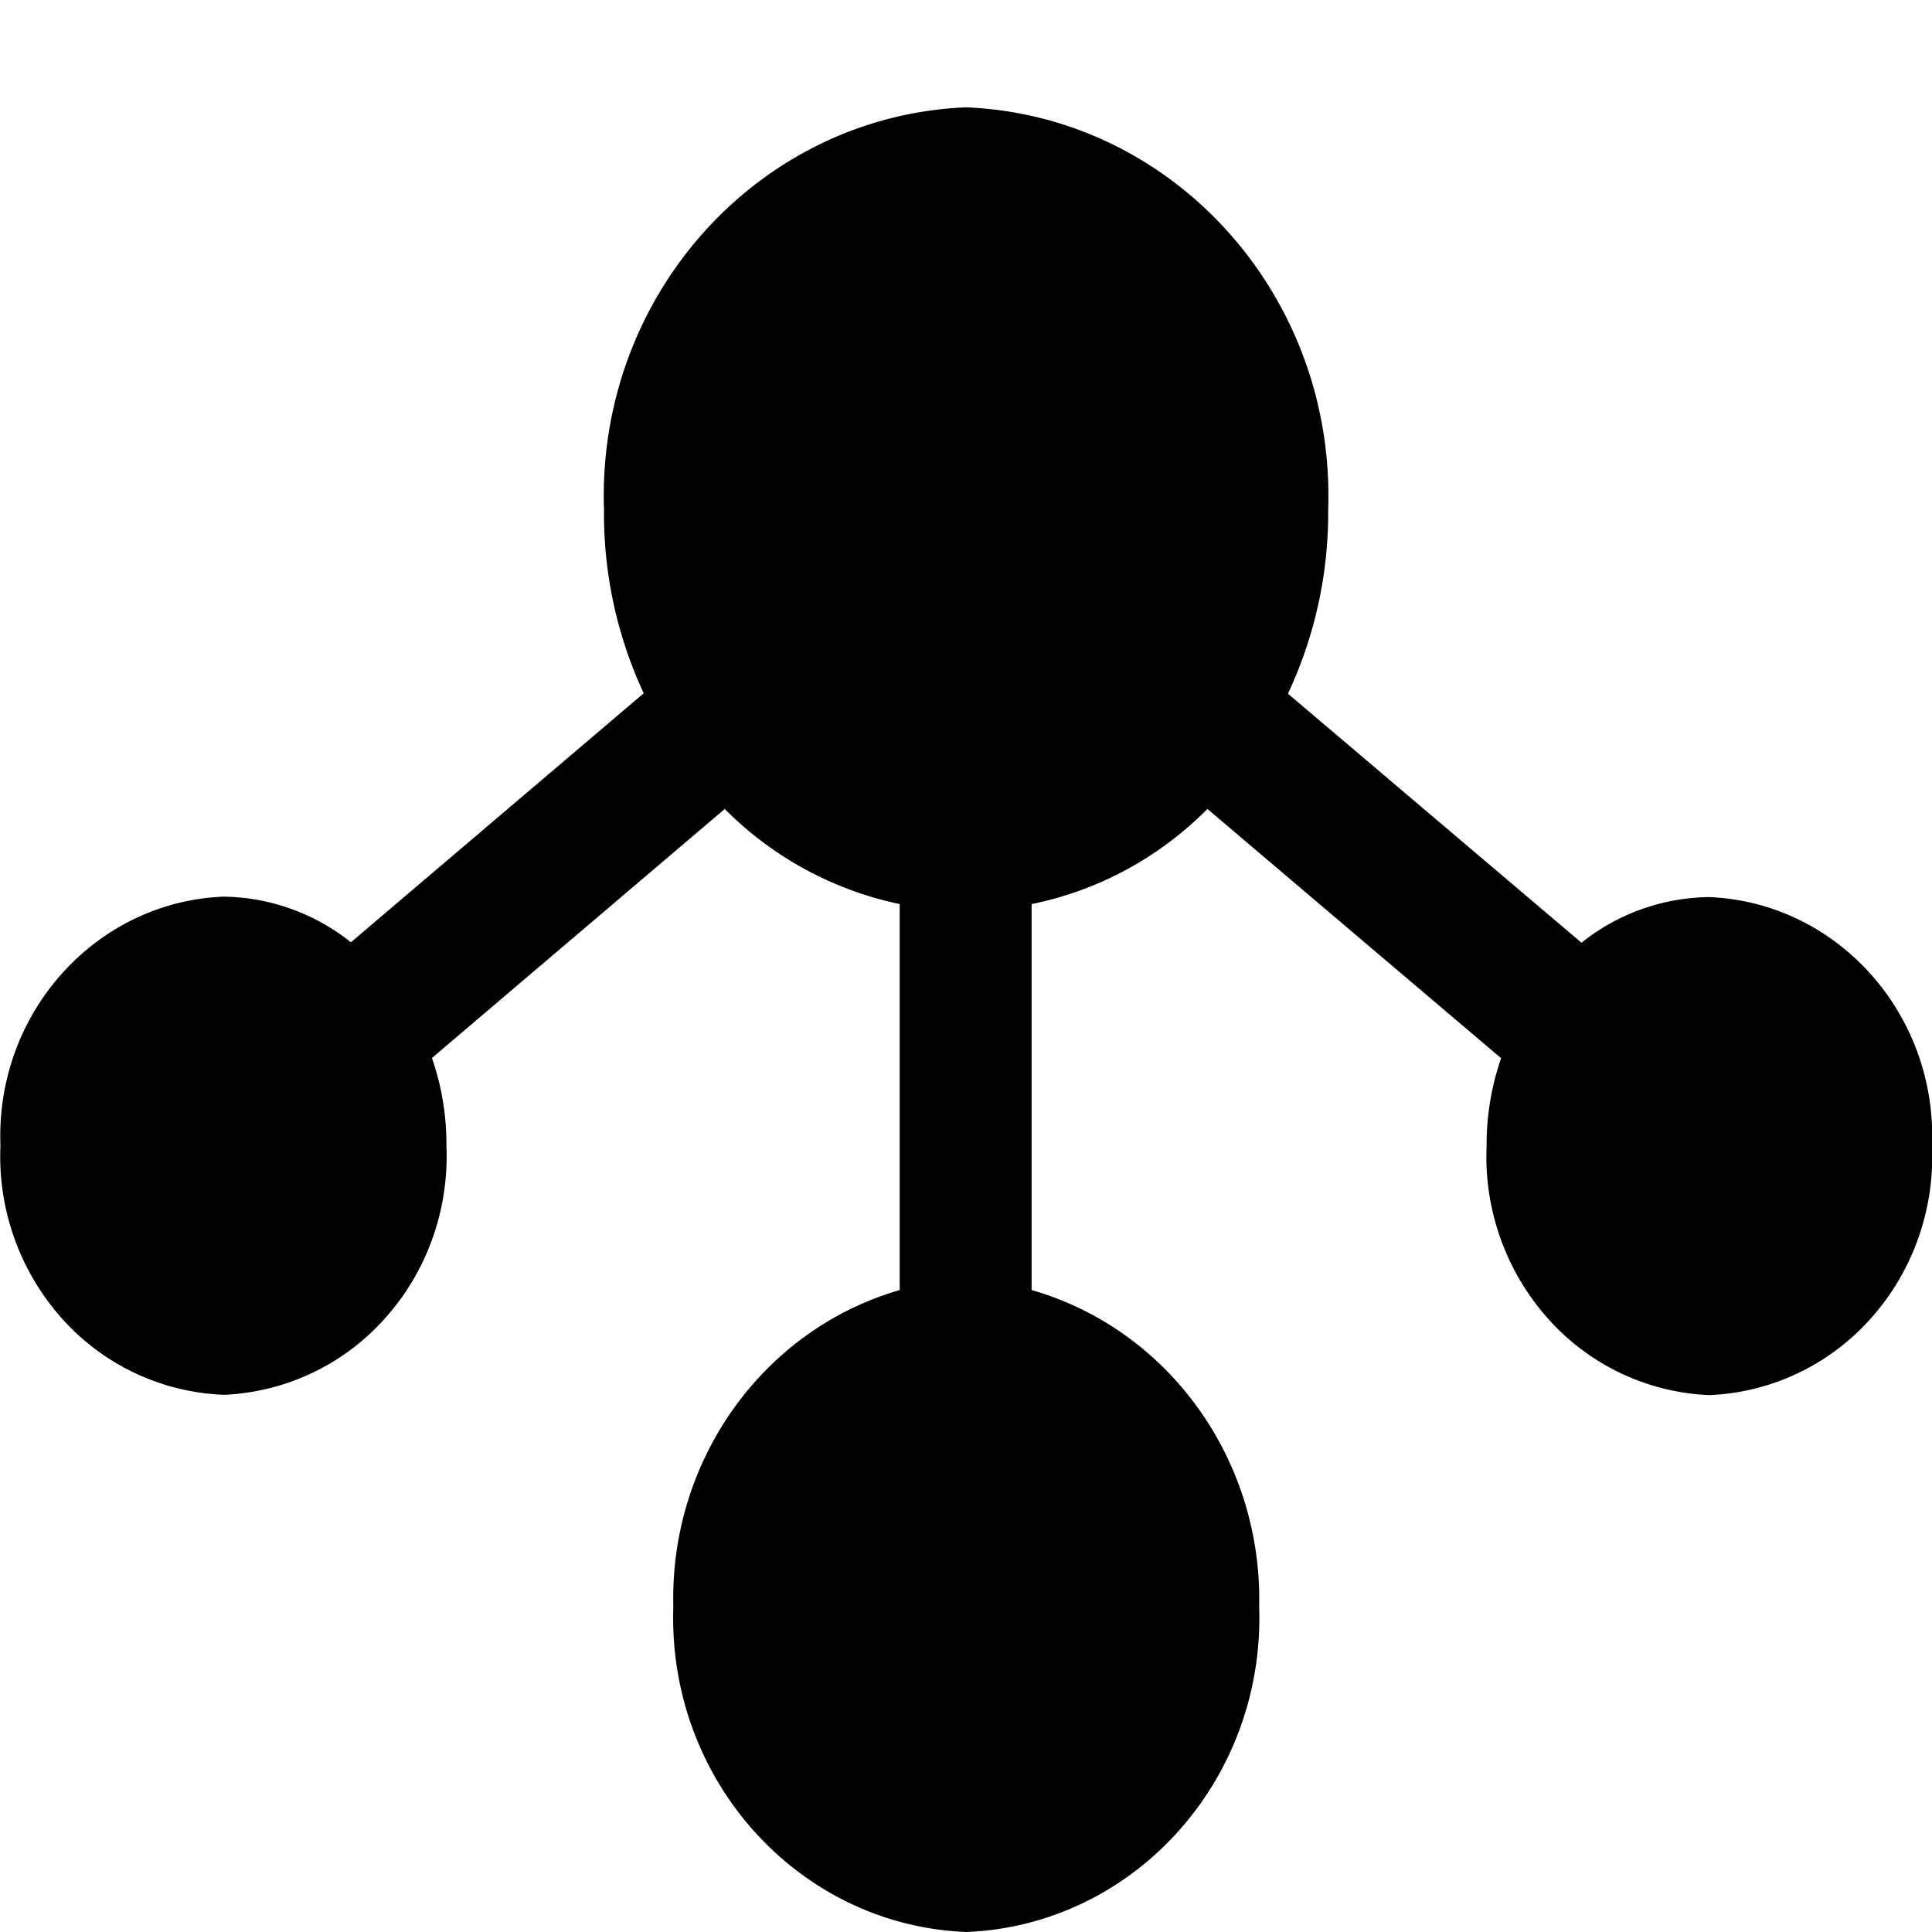 <svg class="icon"  viewBox="0 0 1024 1024" version="1.1" xmlns="http://www.w3.org/2000/svg"><path d="M512.021 56.889c109.966 4.494 195.755 99.783 191.943 213.163a225.564 225.564 0 0 1-21.333 97.621l155.591 131.982a110.364 110.364 0 0 1 67.755-24.178c67.925 2.844 120.775 61.952 118.044 131.982 1.422 33.678-10.24 66.56-32.427 91.307a121.173 121.173 0 0 1-85.618 40.676 121.173 121.173 0 0 1-85.618-40.676 128.967 128.967 0 0 1-32.427-91.307 140.572 140.572 0 0 1 7.68-46.592l-155.648-132.096c-25.6 25.771-58.027 43.292-93.184 50.404v204.572c72.704 20.878 122.368 90.055 120.604 167.879 3.129 91.819-66.389 168.903-155.307 172.373-88.917-3.584-158.322-80.612-155.193-172.373-1.991-77.653 47.445-146.887 119.979-167.879V479.175a183.751 183.751 0 0 1-92.729-50.404l-155.193 131.982c5.177 14.905 7.794 30.72 7.68 46.592 1.422 33.621-10.24 66.503-32.427 91.25a121.173 121.173 0 0 1-85.618 40.676 121.173 121.173 0 0 1-85.845-40.562 128.967 128.967 0 0 1-32.484-91.477c-2.731-69.973 50.119-129.138 118.044-131.982 24.519 0.228 48.356 8.761 67.698 24.178l155.193-131.982a225.564 225.564 0 0 1-21.049-97.394C316.323 156.672 402.055 61.44 512.021 56.889z"  /></svg>